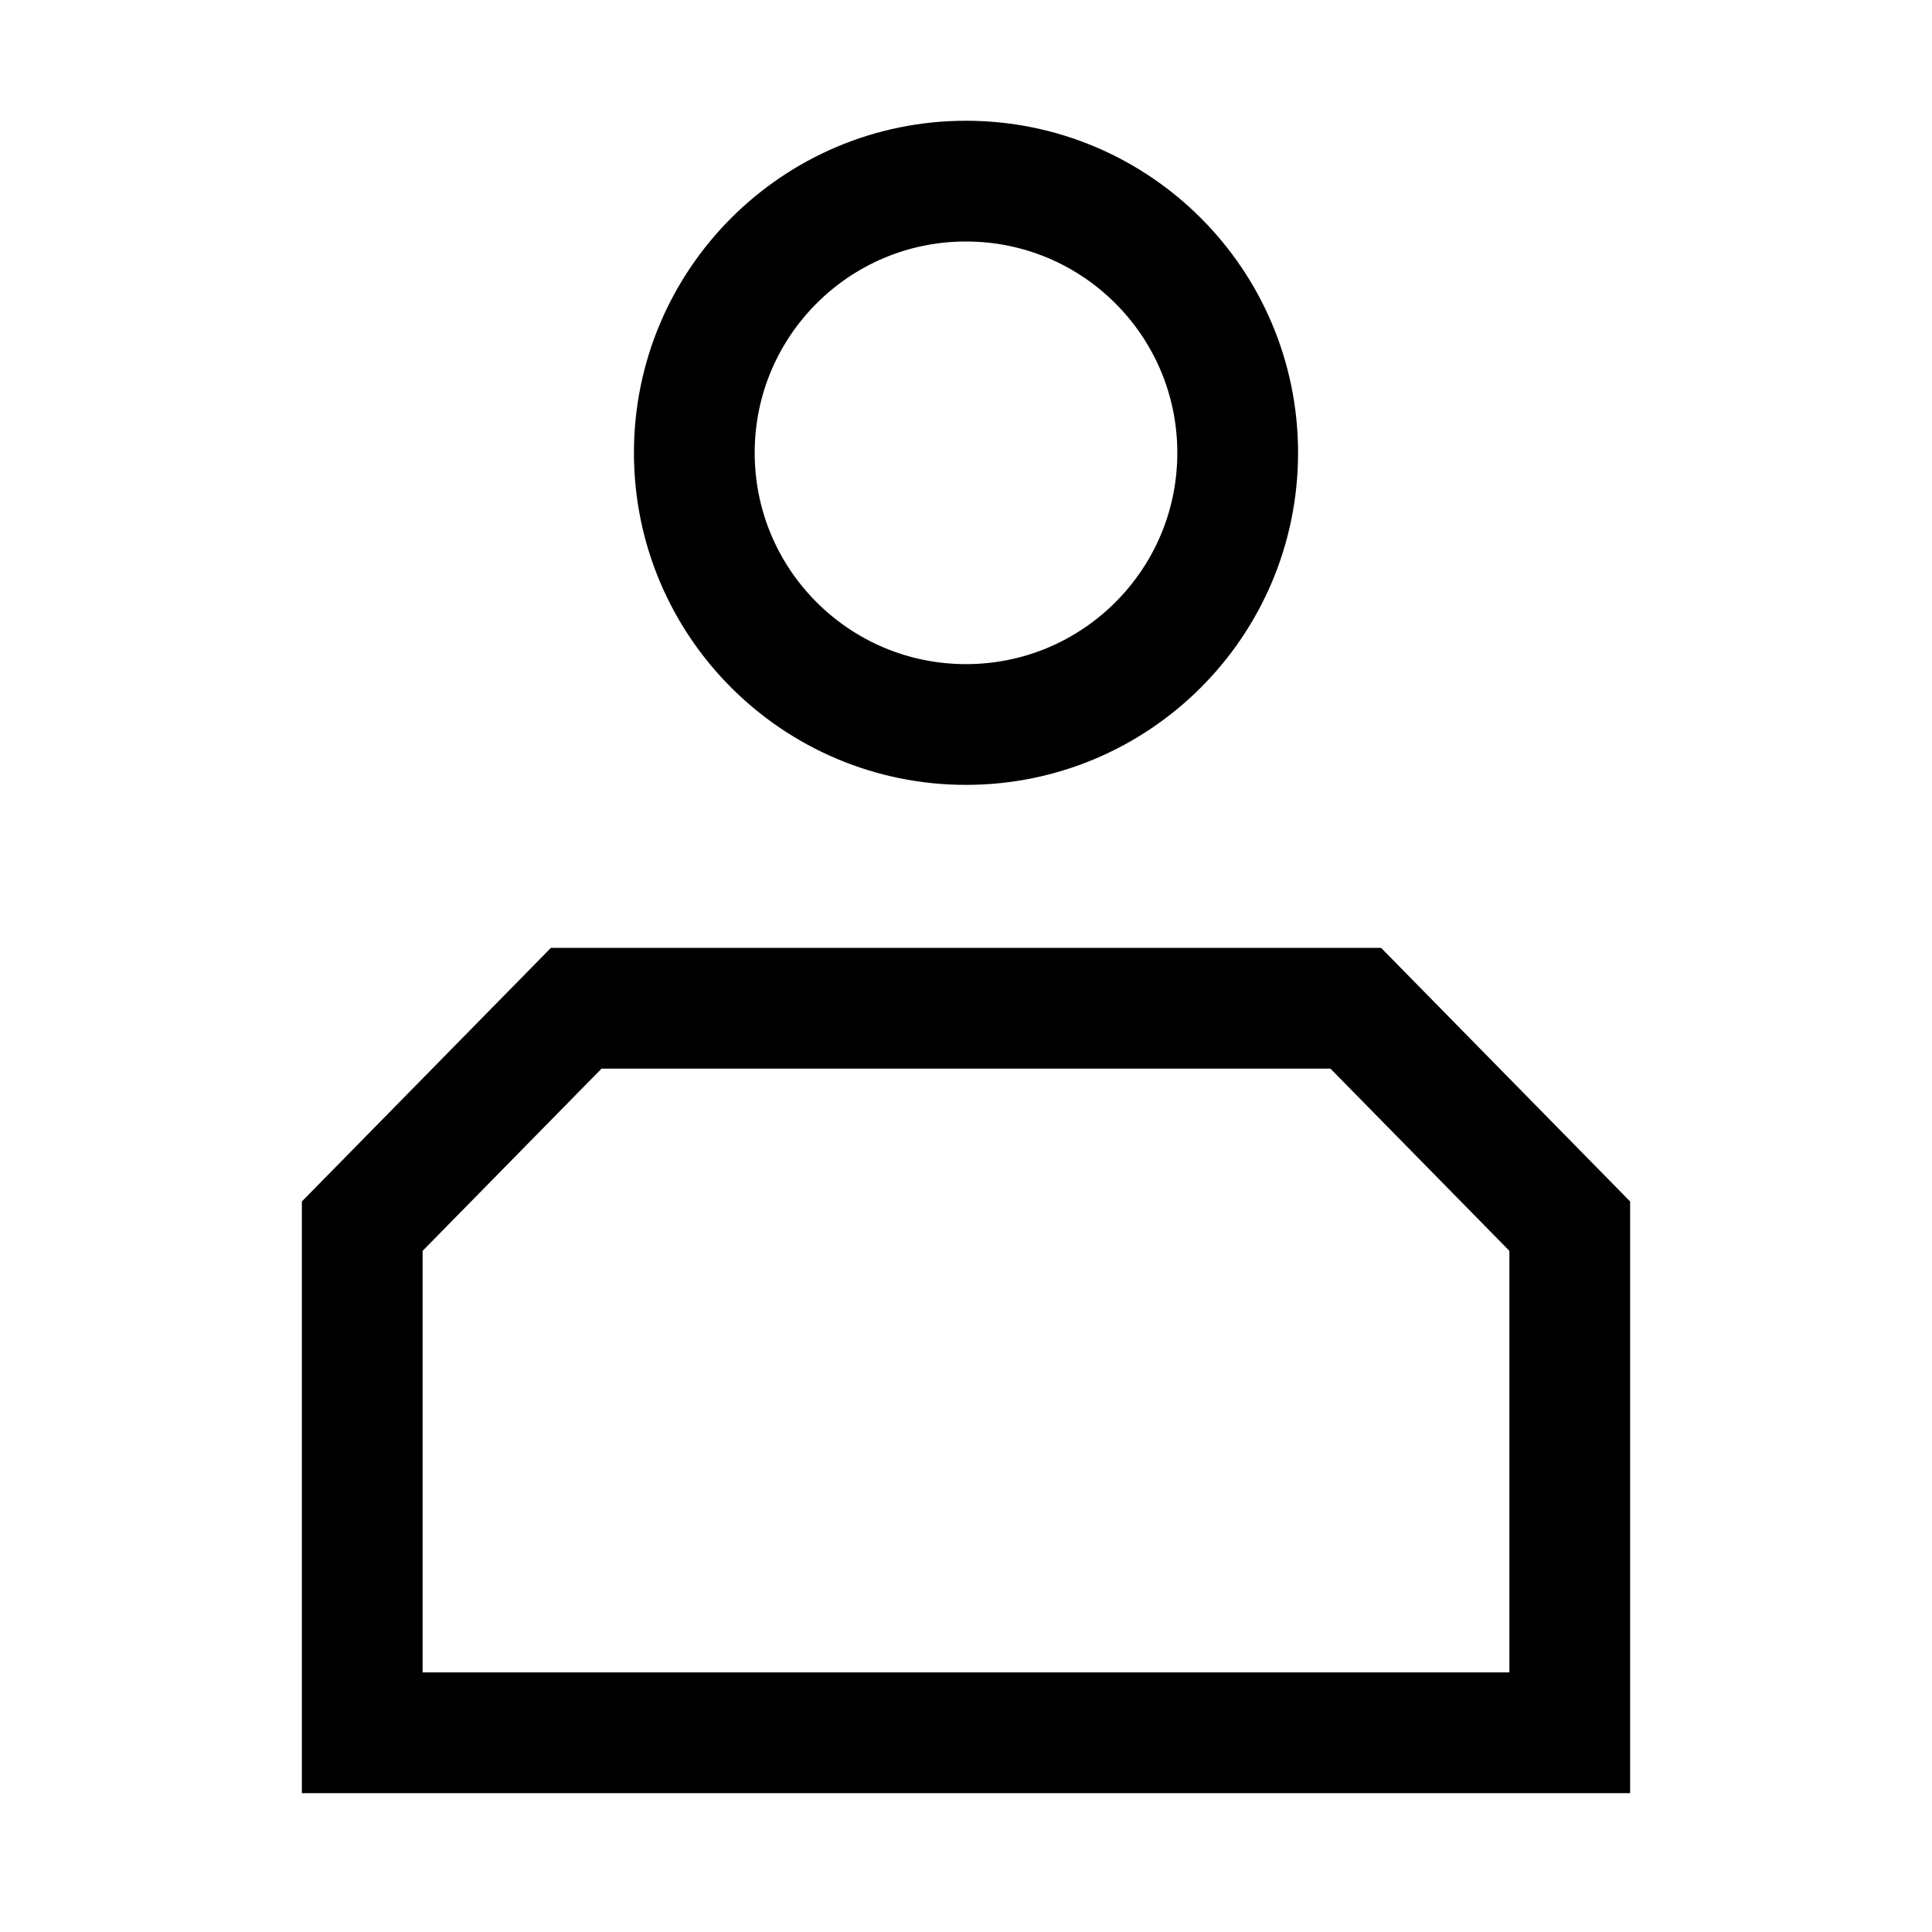 <svg width="32" height="32" viewBox="0 0 32 32" fill="none" xmlns="http://www.w3.org/2000/svg">
<path d="M6 28.7V20.309L9.544 16.7H22.456L26 20.309V28.7H6Z" stroke="black" stroke-width="2"/>
<path d="M20.5 7.5C20.5 9.985 18.485 12 16 12C13.515 12 11.5 9.985 11.5 7.5C11.5 5.015 13.515 3 16 3C18.485 3 20.5 5.015 20.5 7.5Z" stroke="black" stroke-width="2" stroke-miterlimit="10"/>
</svg>
